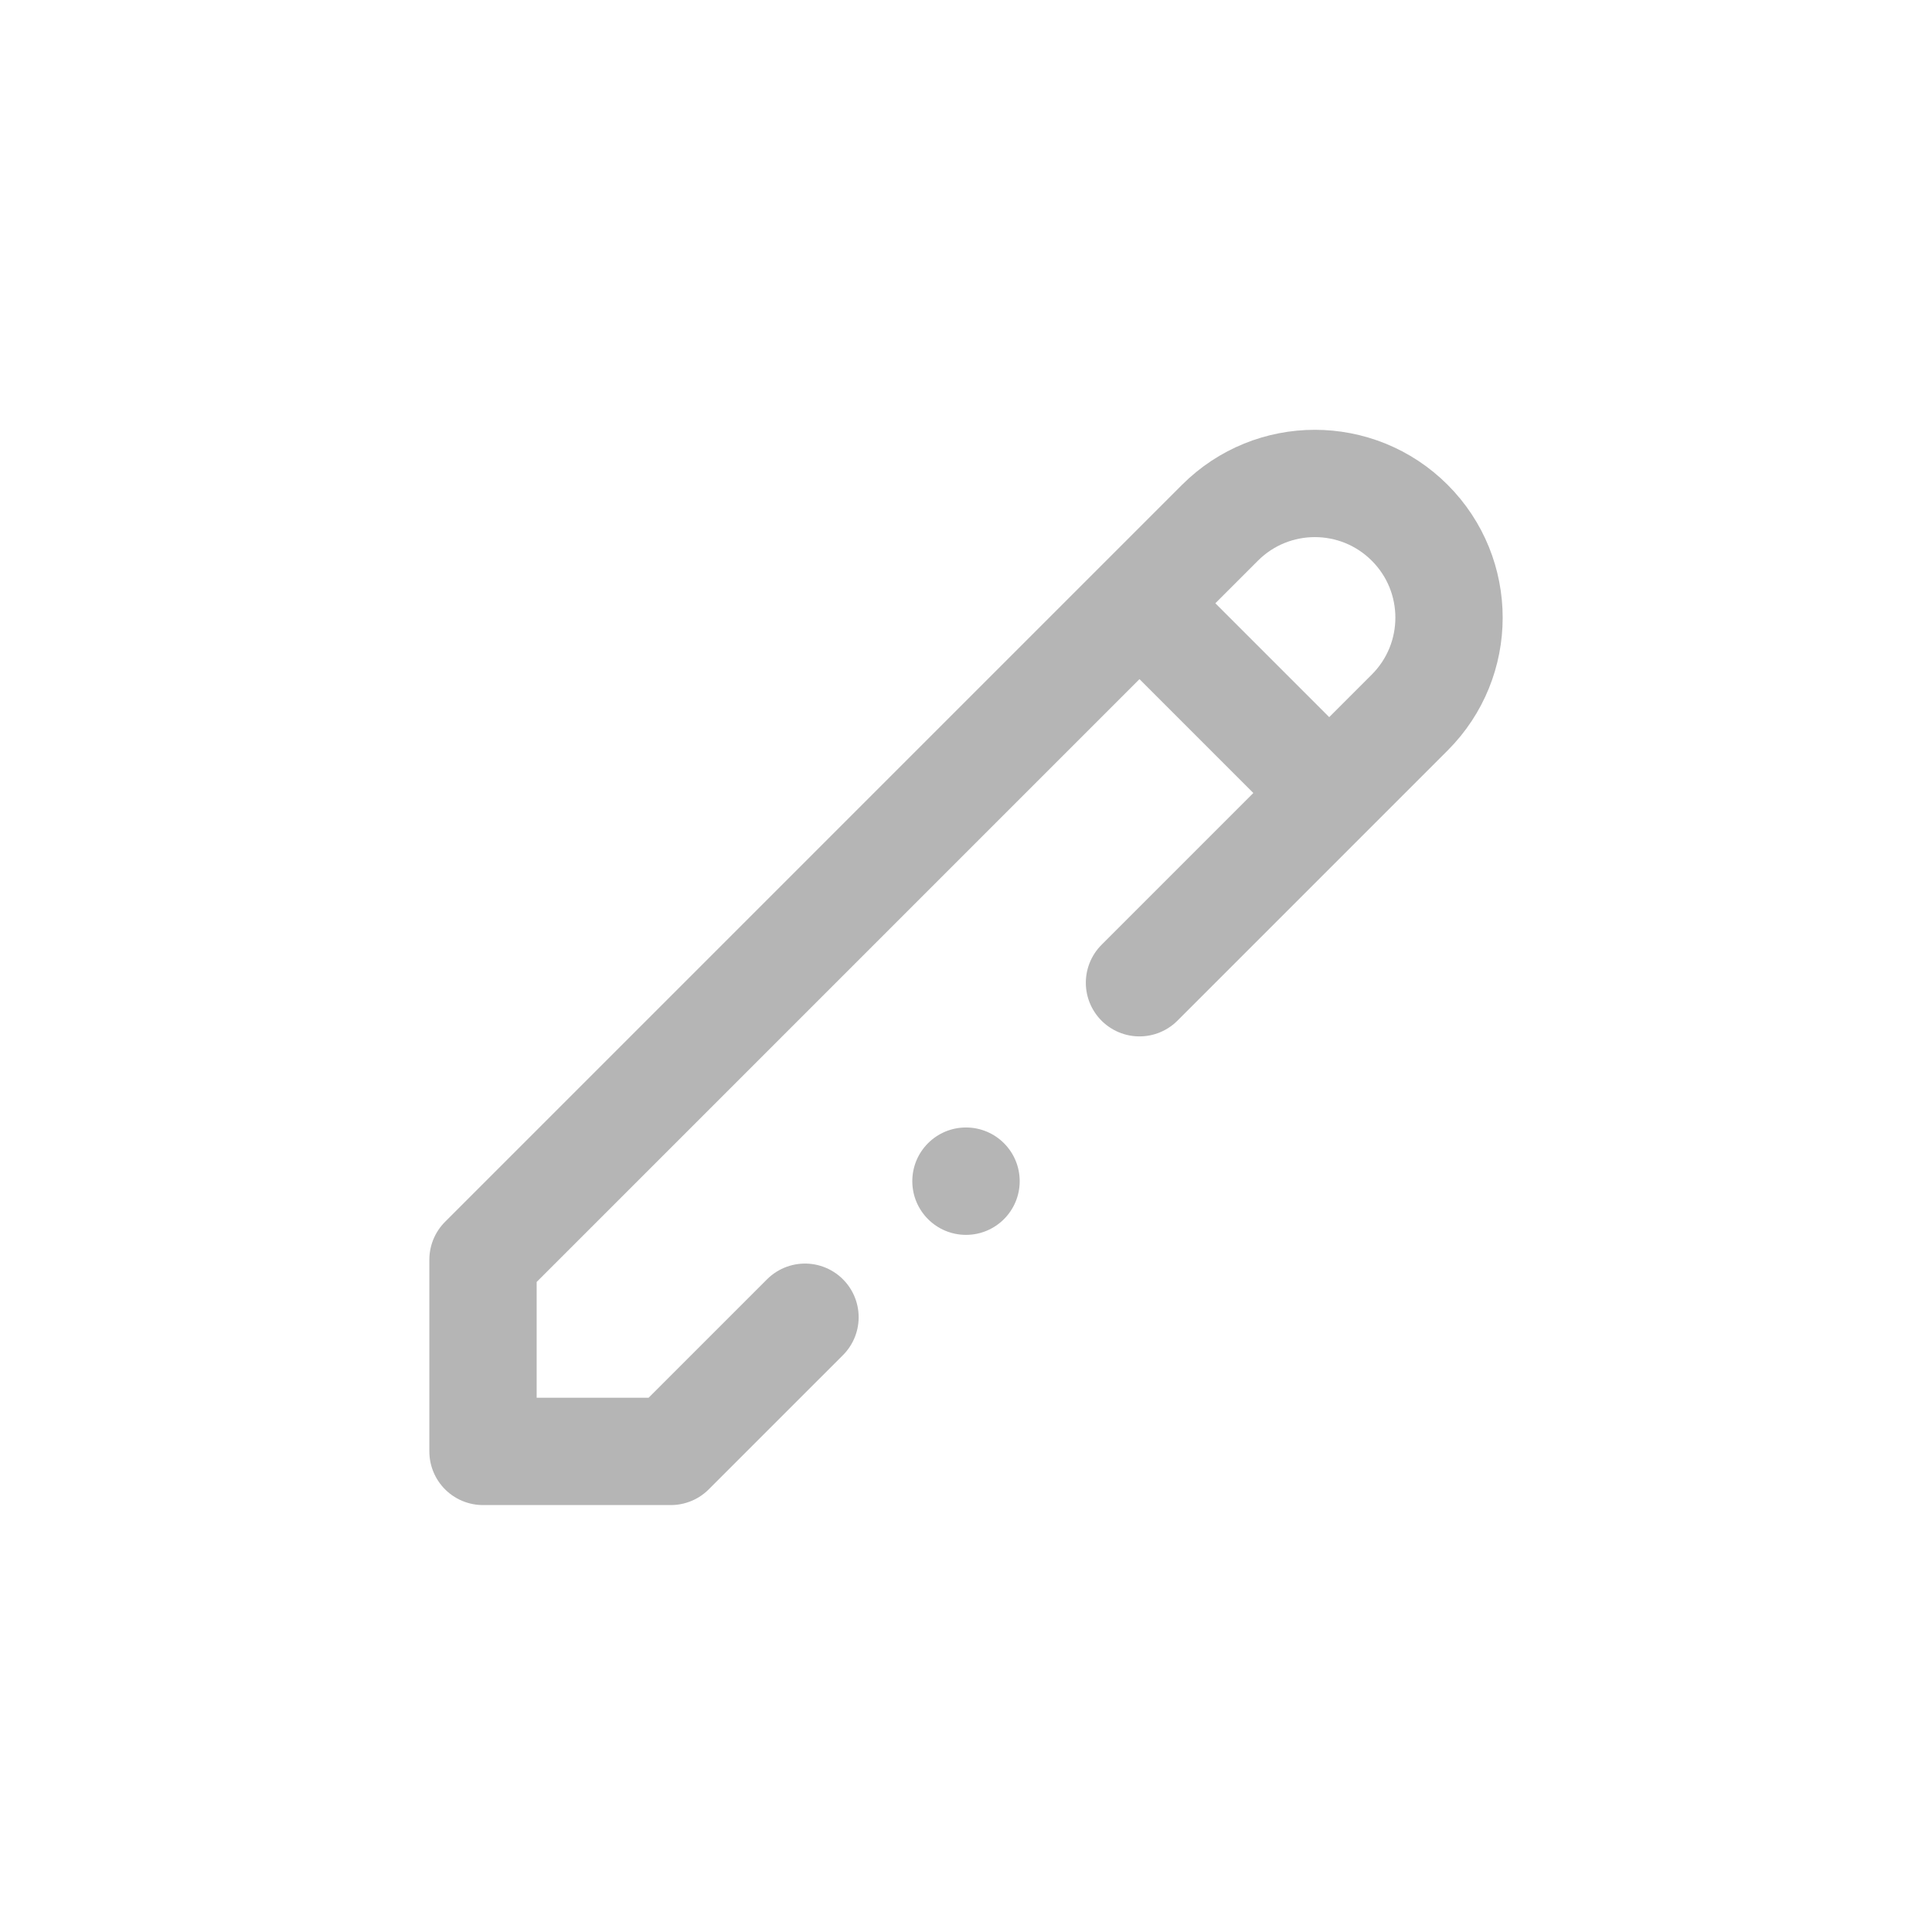 <svg width="24" height="24" viewBox="0 0 24 24" fill="none" xmlns="http://www.w3.org/2000/svg">
<path d="M14.155 7.494L16.512 9.851M10 16.363L8.333 18.03H6V15.649L15.155 6.494C15.806 5.843 16.861 5.843 17.512 6.494C18.163 7.145 18.163 8.2 17.512 8.851L14.155 12.208" stroke="#B5B5B5" stroke-width="1.333" stroke-linecap="round" stroke-linejoin="round"/>
<circle cx="12" cy="14.673" r="0.667" fill="#B5B5B5"/>
</svg>
